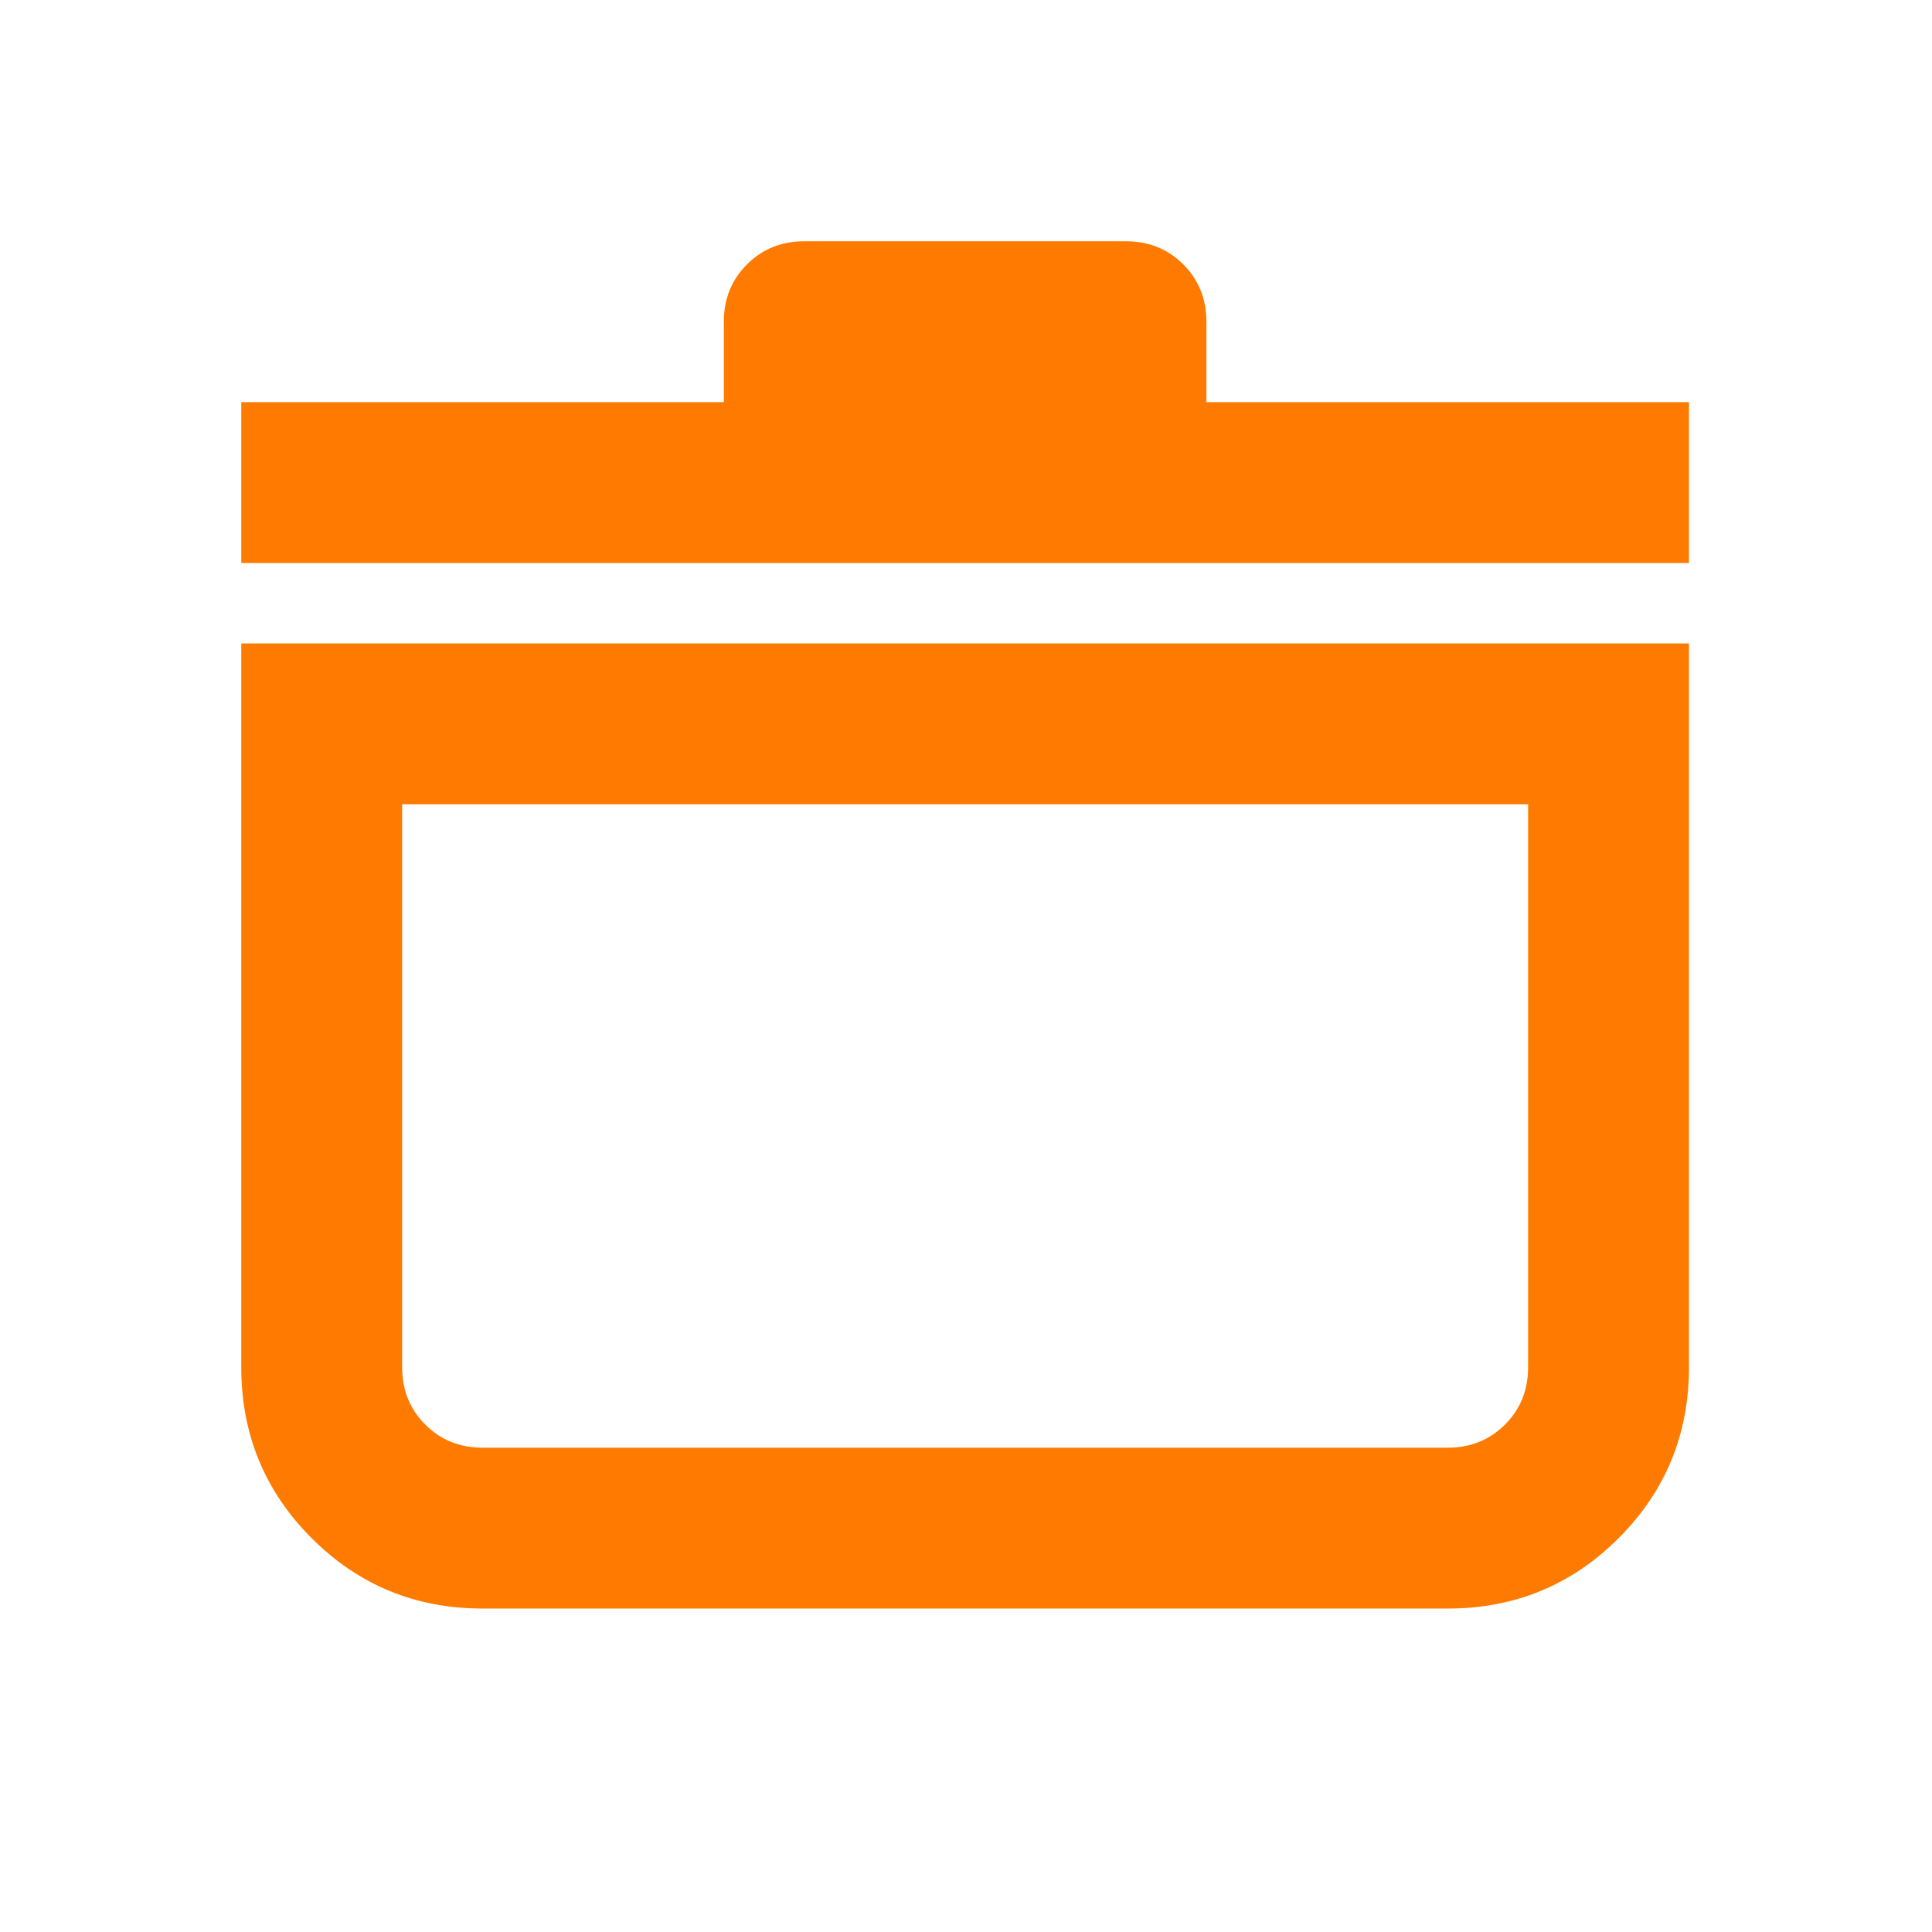 <svg width="170" height="170" viewBox="0 0 170 170" fill="none" xmlns="http://www.w3.org/2000/svg">
<path d="M21.23 56.615H148.615V120.308C148.615 126.205 146.551 131.218 142.423 135.346C138.295 139.474 133.282 141.539 127.384 141.539H42.461C36.564 141.539 31.551 139.474 27.423 135.346C23.295 131.218 21.23 126.205 21.23 120.308V56.615ZM35.384 70.769V120.308C35.384 122.313 36.062 123.994 37.419 125.35C38.775 126.706 40.456 127.385 42.461 127.385H127.384C129.389 127.385 131.07 126.706 132.427 125.35C133.783 123.994 134.461 122.313 134.461 120.308V70.769H35.384ZM21.23 49.538V35.385H63.692V28.308C63.692 26.303 64.37 24.622 65.727 23.265C67.083 21.909 68.764 21.231 70.769 21.231H99.077C101.082 21.231 102.763 21.909 104.119 23.265C105.475 24.622 106.154 26.303 106.154 28.308V35.385H148.615V49.538H21.23Z" fill="#FF7A00"/>
</svg>
